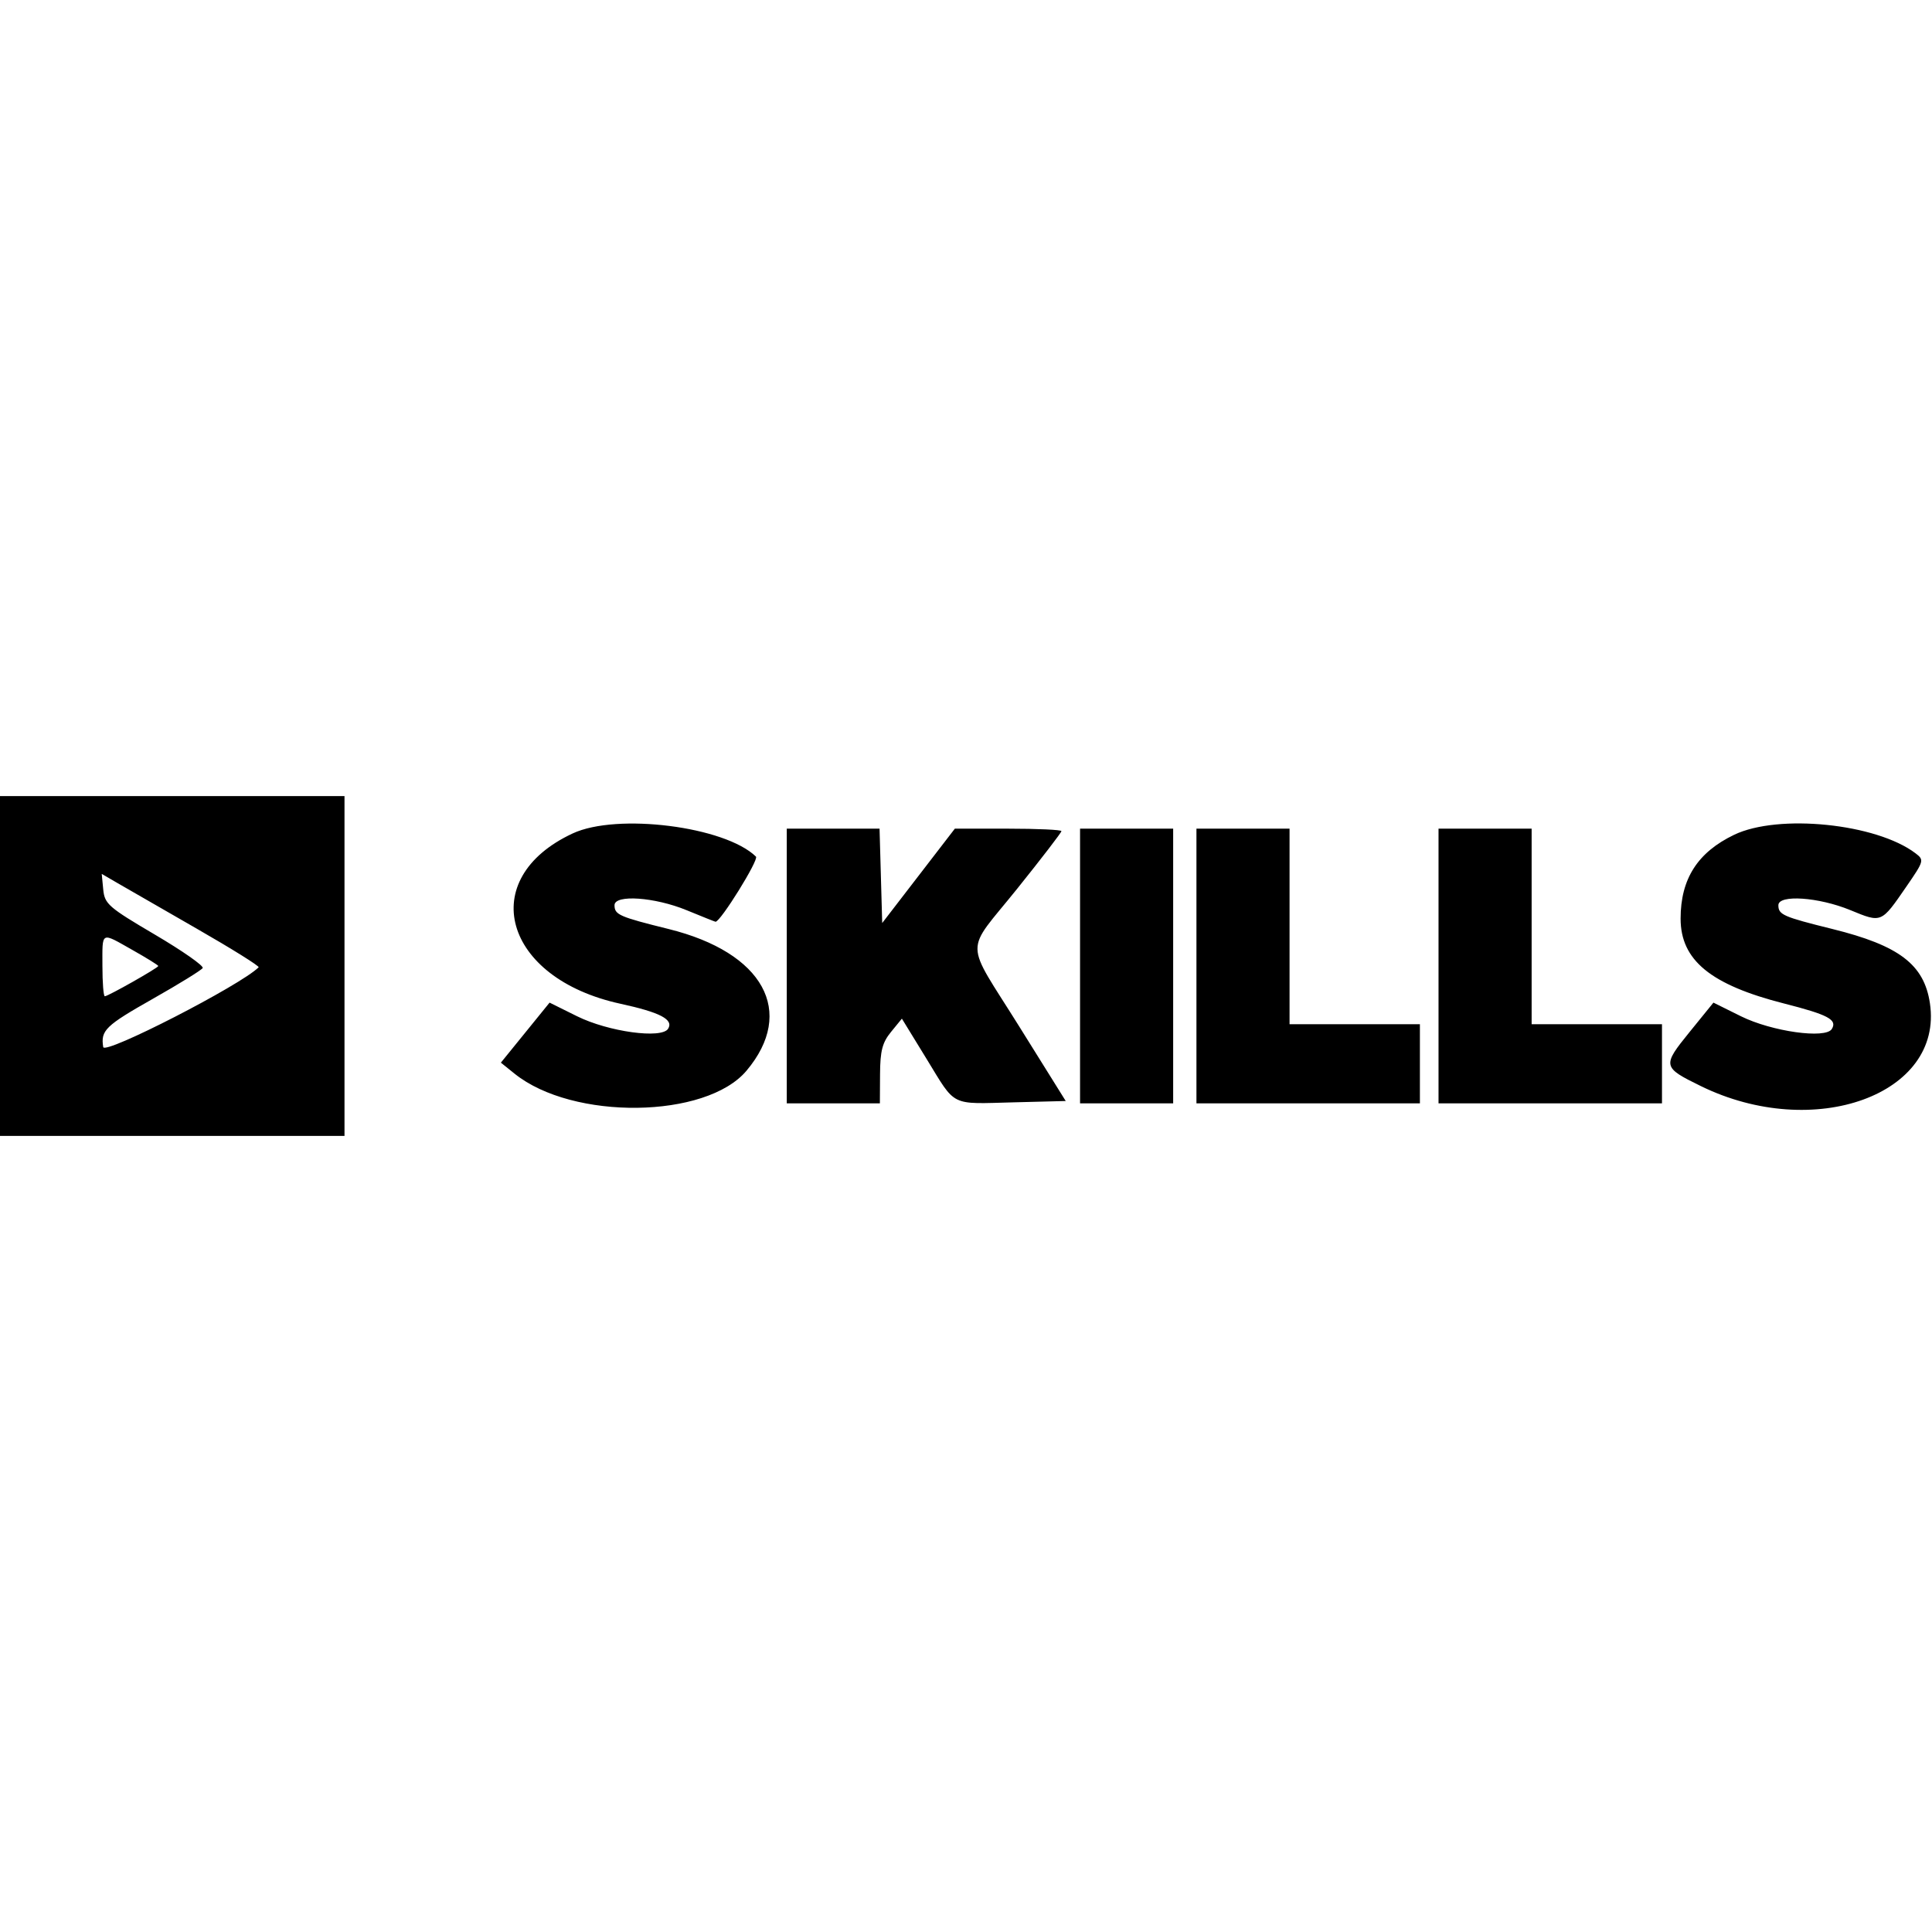 <svg xmlns="http://www.w3.org/2000/svg" width="400" height="400" viewBox="0, 0, 400,400" version="1.1">
<g>
<path d="M0.000 200.000 L 0.000 235.181 35.663 235.181 L 71.325 235.181 71.325 200.000 L 71.325 164.819 35.663 164.819 L 0.000 164.819 0.000 200.000 M118.572 172.553 C 98.413 181.937,104.181 202.538,128.443 207.813 C 136.687 209.606,139.506 211.081,138.329 212.987 C 137.001 215.136,125.975 213.624,119.475 210.403 L 113.785 207.582 108.743 213.797 L 103.701 220.011 106.549 222.302 C 118.597 231.991,146.178 231.637,154.552 221.685 C 164.821 209.482,158.079 197.208,138.437 192.344 C 128.192 189.807,127.229 189.383,127.229 187.413 C 127.229 185.151,135.562 185.731,142.169 188.452 C 145.349 189.762,148.038 190.836,148.144 190.839 C 149.170 190.863,157.163 177.987,156.515 177.355 C 150.111 171.103,127.762 168.275,118.572 172.553 M359.036 172.833 C 351.468 176.469,347.952 181.975,347.952 190.188 C 347.952 198.796,354.169 203.897,369.377 207.767 C 378.515 210.092,380.444 211.124,379.254 213.049 C 377.965 215.135,366.824 213.567,360.439 210.403 L 354.749 207.582 349.798 213.684 C 344.121 220.681,344.180 220.963,352.139 224.860 C 375.571 236.333,402.405 226.628,399.568 207.706 C 398.366 199.694,393.205 195.762,379.401 192.344 C 369.156 189.807,368.193 189.383,368.193 187.413 C 368.193 185.164,376.521 185.729,383.074 188.423 C 389.606 191.109,389.449 191.175,394.709 183.538 C 398.361 178.235,398.411 178.051,396.580 176.660 C 388.476 170.501,368.194 168.433,359.036 172.833 M162.892 200.000 L 162.892 228.434 172.530 228.434 L 182.169 228.434 182.203 222.410 C 182.231 217.563,182.677 215.849,184.482 213.643 L 186.725 210.900 191.871 219.290 C 197.987 229.263,196.580 228.566,209.900 228.226 L 220.647 227.952 211.046 212.562 C 199.533 194.106,199.589 197.718,210.602 183.998 C 215.639 177.724,219.759 172.360,219.759 172.079 C 219.759 171.797,214.793 171.566,208.724 171.566 L 197.690 171.566 190.170 181.335 L 182.651 191.104 182.376 181.335 L 182.101 171.566 172.496 171.566 L 162.892 171.566 162.892 200.000 M223.614 200.000 L 223.614 228.434 233.253 228.434 L 242.892 228.434 242.892 200.000 L 242.892 171.566 233.253 171.566 L 223.614 171.566 223.614 200.000 M247.711 200.000 L 247.711 228.434 270.843 228.434 L 293.976 228.434 293.976 220.241 L 293.976 212.048 280.482 212.048 L 266.988 212.048 266.988 191.807 L 266.988 171.566 257.349 171.566 L 247.711 171.566 247.711 200.000 M297.831 200.000 L 297.831 228.434 320.964 228.434 L 344.096 228.434 344.096 220.241 L 344.096 212.048 330.602 212.048 L 317.108 212.048 317.108 191.807 L 317.108 171.566 307.470 171.566 L 297.831 171.566 297.831 200.000 M40.714 192.259 C 47.998 196.438,53.773 200.043,53.546 200.269 C 49.828 203.987,21.637 218.455,21.370 216.782 C 20.817 213.326,21.820 212.354,31.751 206.732 C 37.093 203.707,41.688 200.869,41.963 200.425 C 42.237 199.982,37.787 196.868,32.074 193.505 C 22.451 187.842,21.664 187.155,21.374 184.161 L 21.062 180.930 24.266 182.795 C 26.028 183.821,33.430 188.079,40.714 192.259 M27.484 196.719 C 30.392 198.359,32.771 199.836,32.771 200.000 C 32.771 200.378,22.369 206.265,21.701 206.265 C 21.428 206.265,21.205 203.446,21.205 200.000 C 21.205 192.693,20.761 192.924,27.484 196.719 " stroke="none" fill-rule="evenodd"></path>
</g>
</svg>